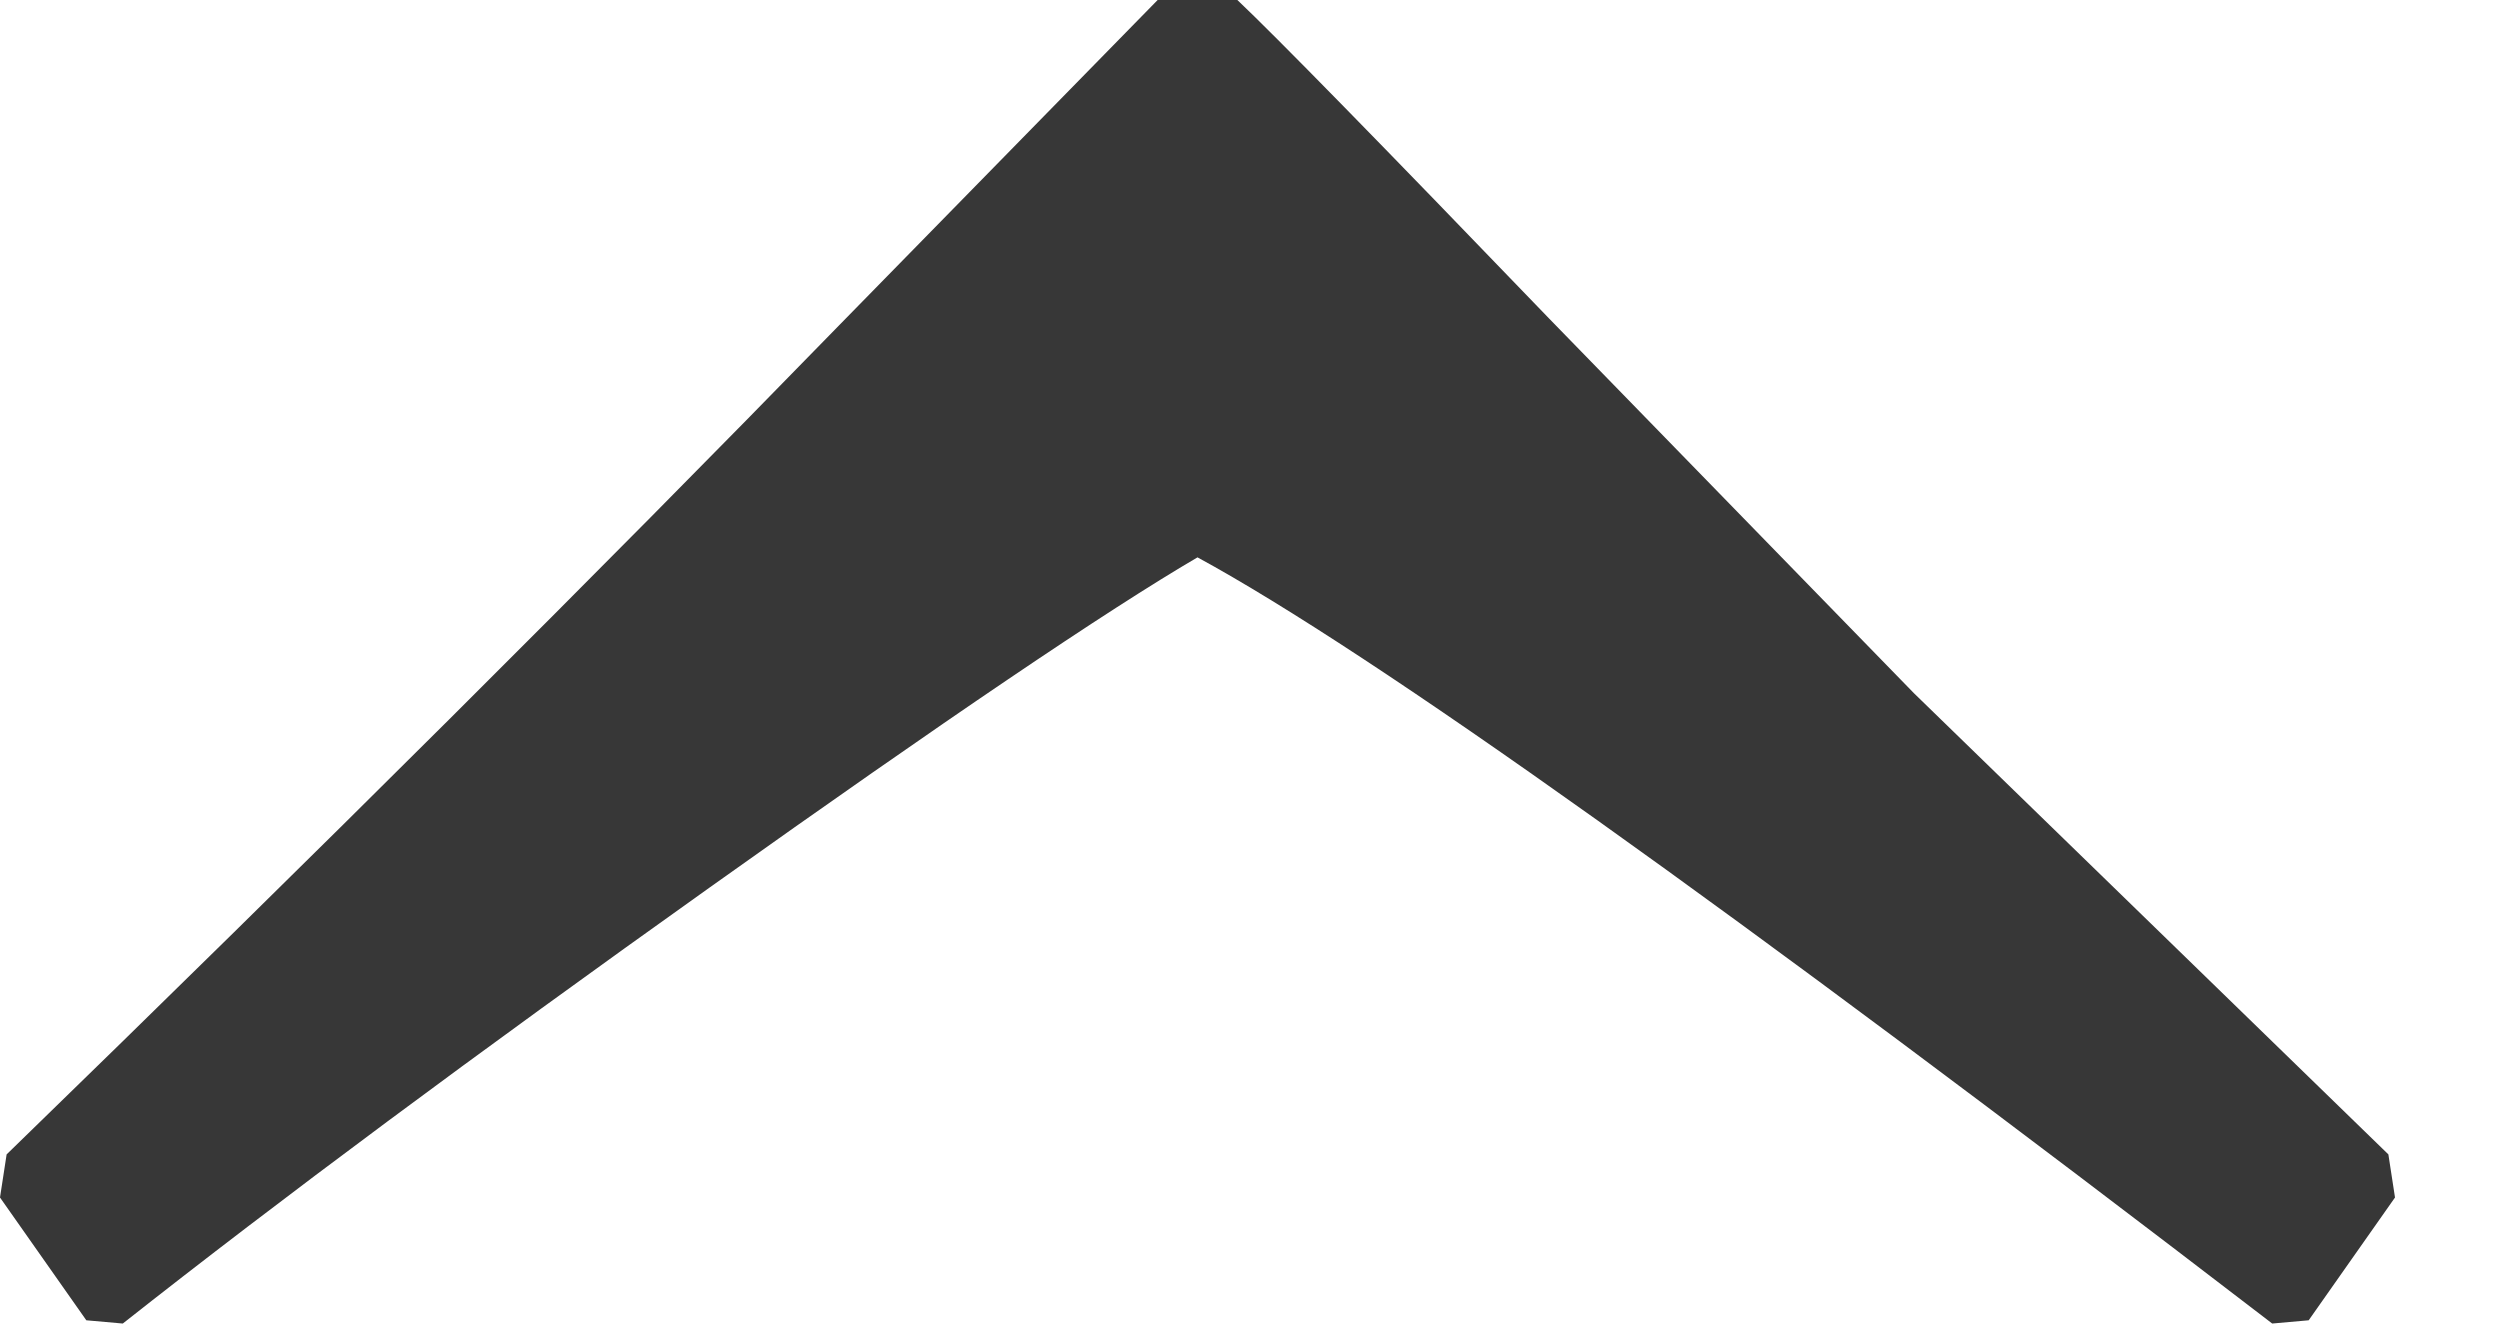 <?xml version="1.0" encoding="UTF-8"?>
<svg xmlns="http://www.w3.org/2000/svg" xmlns:xlink="http://www.w3.org/1999/xlink" width="17px" height="9px" viewBox="0 0 17 9" version="1.1">
    <!-- Generator: Sketch 45.2 (43514) - http://www.bohemiancoding.com/sketch -->
    <title>›</title>
    <desc>Created with Sketch.</desc>
    <defs/>
    <g id="SR---Hotel-+-Flights" stroke="none" stroke-width="1" fill="none" fill-rule="evenodd">
        <g id="SR---Hotel-+-Flights-Fully-Expanded-Flight-info" transform="translate(-1159, -585)" fill="#373737">
            <path d="M1171.643,589.229 L1171.643,589.771 C1171.402,590.026 1170.68,590.733 1169.477,591.891 L1166.929,594.372 L1163.793,597.598 L1163.5,597.643 L1162.665,597.056 L1162.643,596.808 C1165.47,593.124 1167.207,590.688 1167.853,589.5 C1167.492,588.883 1166.744,587.778 1165.609,586.184 C1164.474,584.59 1163.485,583.259 1162.643,582.192 L1162.665,581.944 L1163.5,581.357 L1163.793,581.402 C1165.853,583.523 1167.733,585.41 1169.432,587.064 L1171.643,589.229 Z" id="›" transform="translate(1167.143, 589.5) rotate(-90) translate(-1167.143, -589.5) "/>
        </g>
    </g>
</svg>
